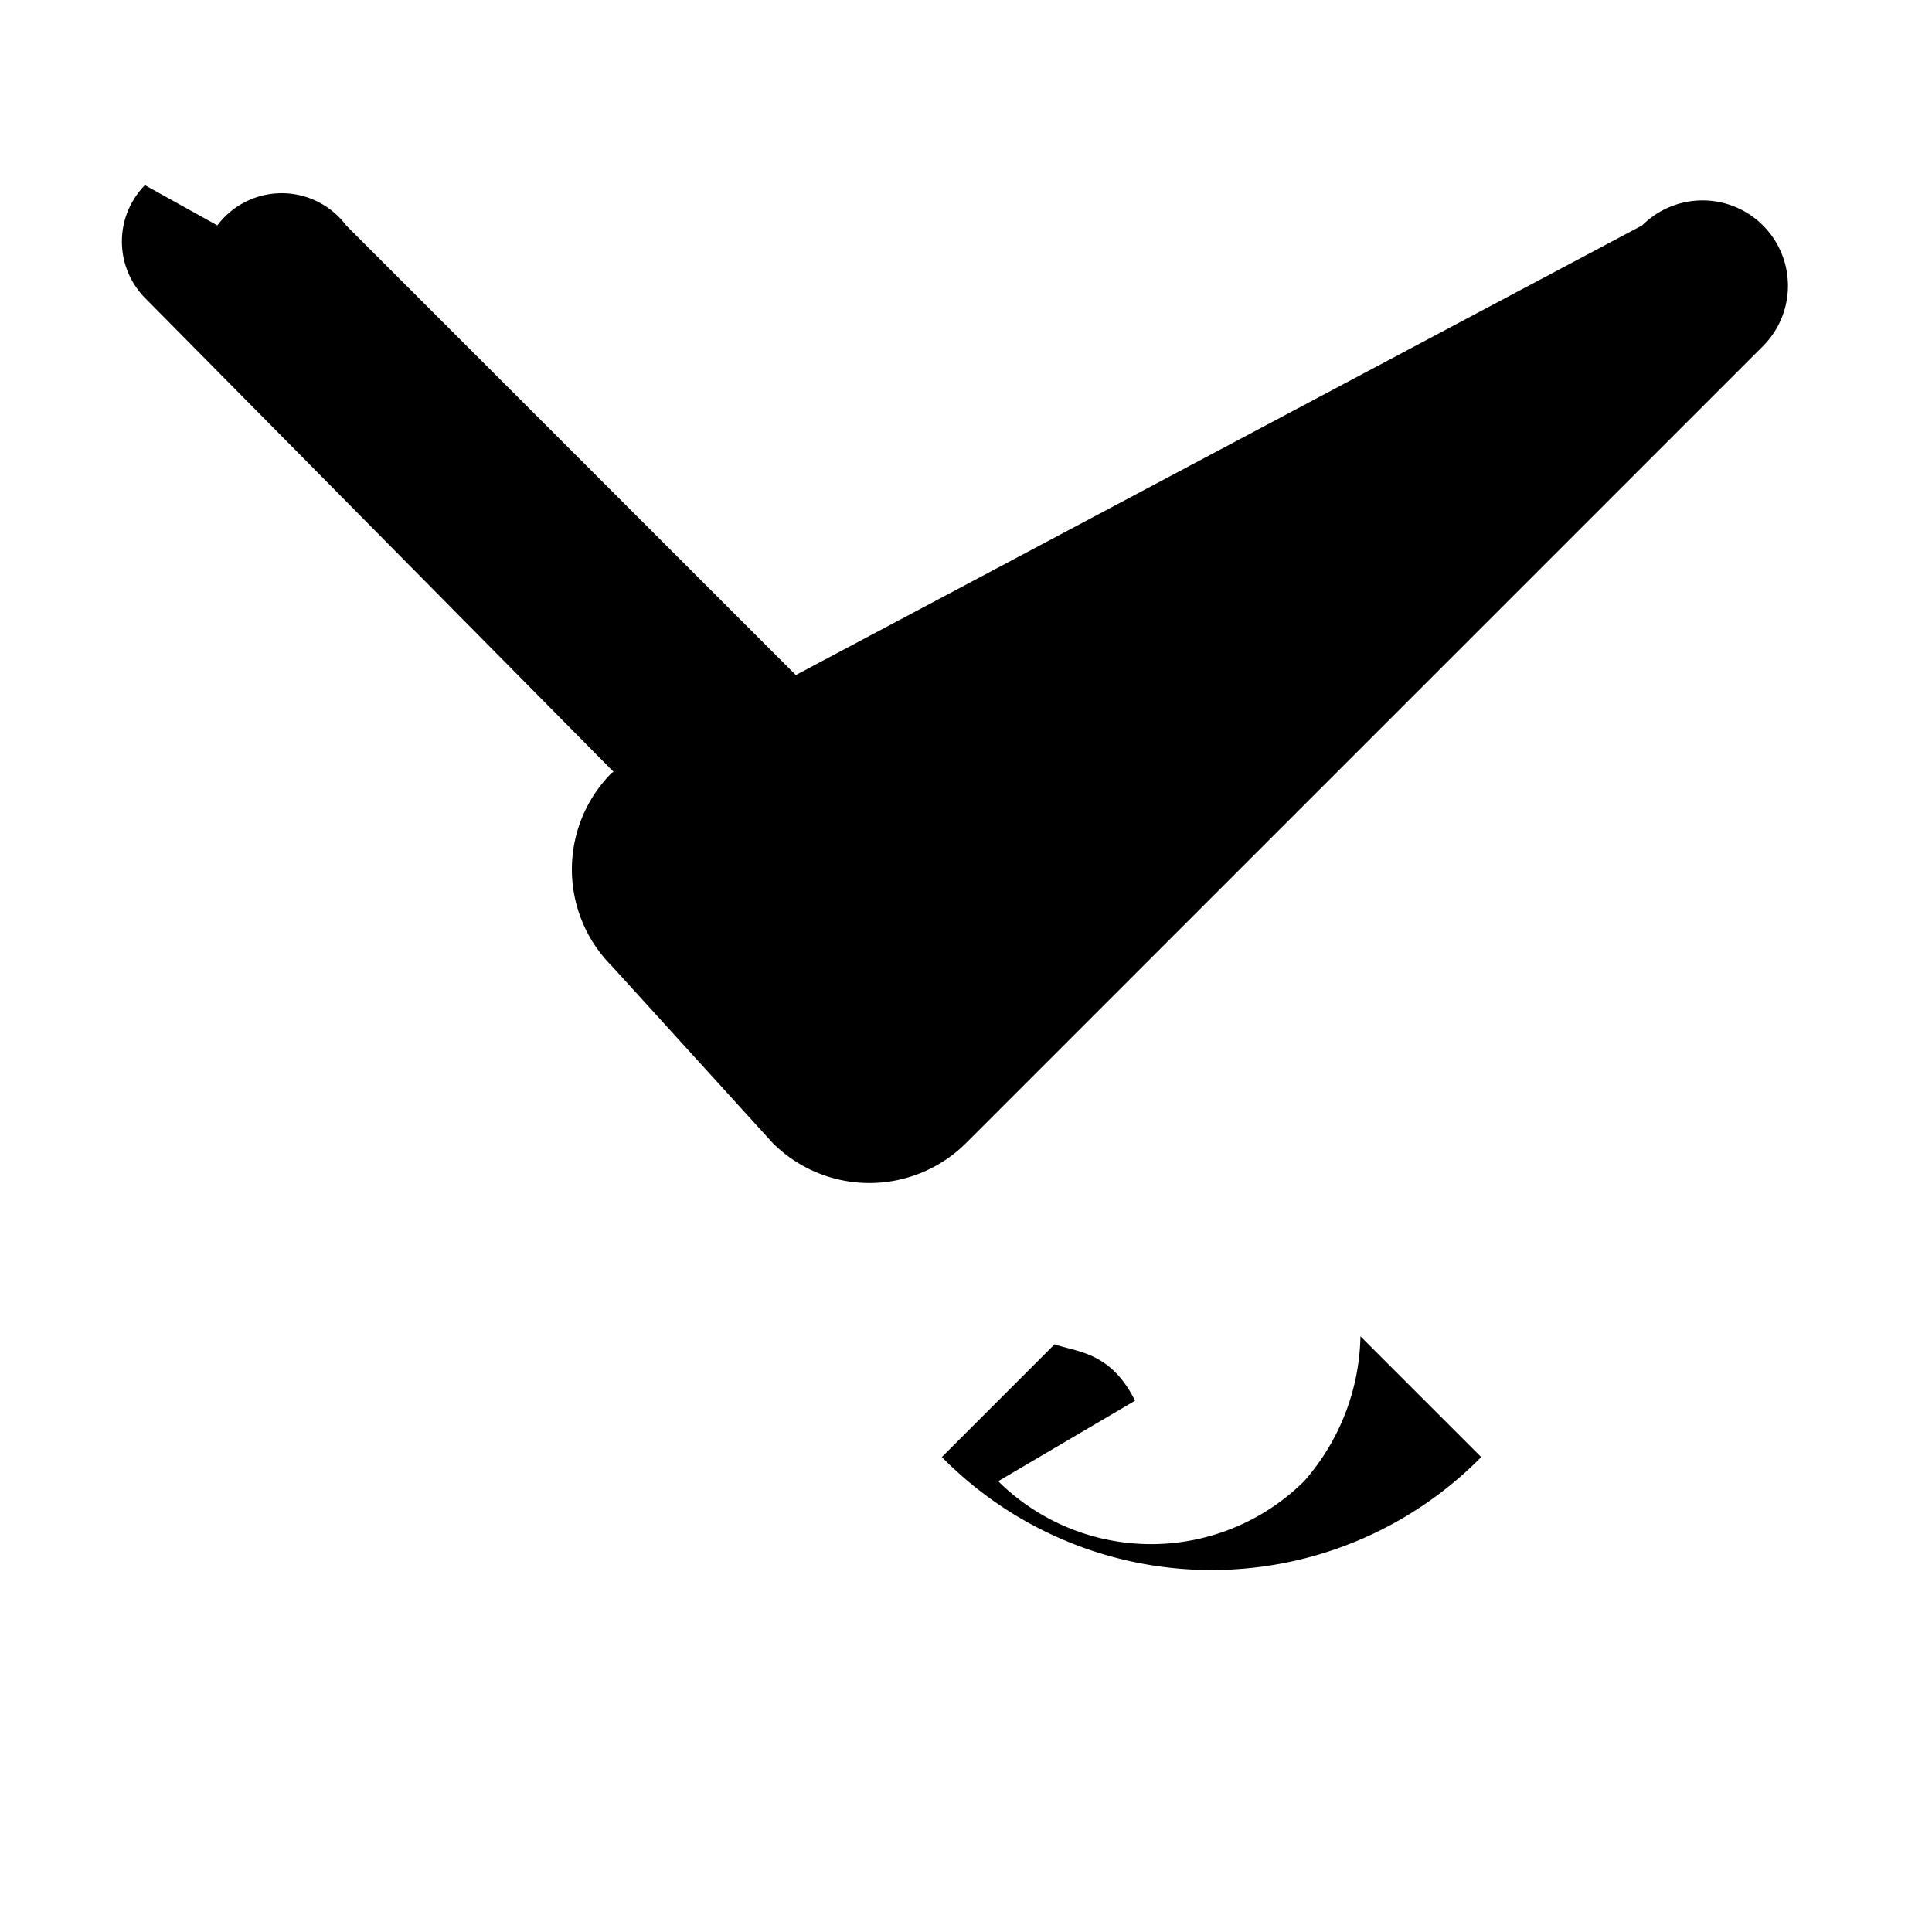 <svg xmlns="http://www.w3.org/2000/svg" class="icon icon-paint-brush" viewBox="0 0 24 24">
    <path d="M0 0h24v24H0z" fill="none"/>
    <path d="M2.7 2.8a1 1 0 011.6 0l8.9 8.9L12 14l-1.4-1.4-8.8-8.9a1 1 0 010-1.4zm17.7 0a1 1 0 011.5 1.5L12 14.2a1.7 1.7 0 01-2.4 0L7.6 12a1.7 1.7 0 010-2.4L20.4 2.8zm-8 15.6a2.7 2.7 0 003.8 0 2.8 2.8 0 00.7-1.8l1.5 1.5a4.7 4.7 0 01-6.7 0l1.4-1.4c.3.1.7.1 1 .7z"/>
</svg>